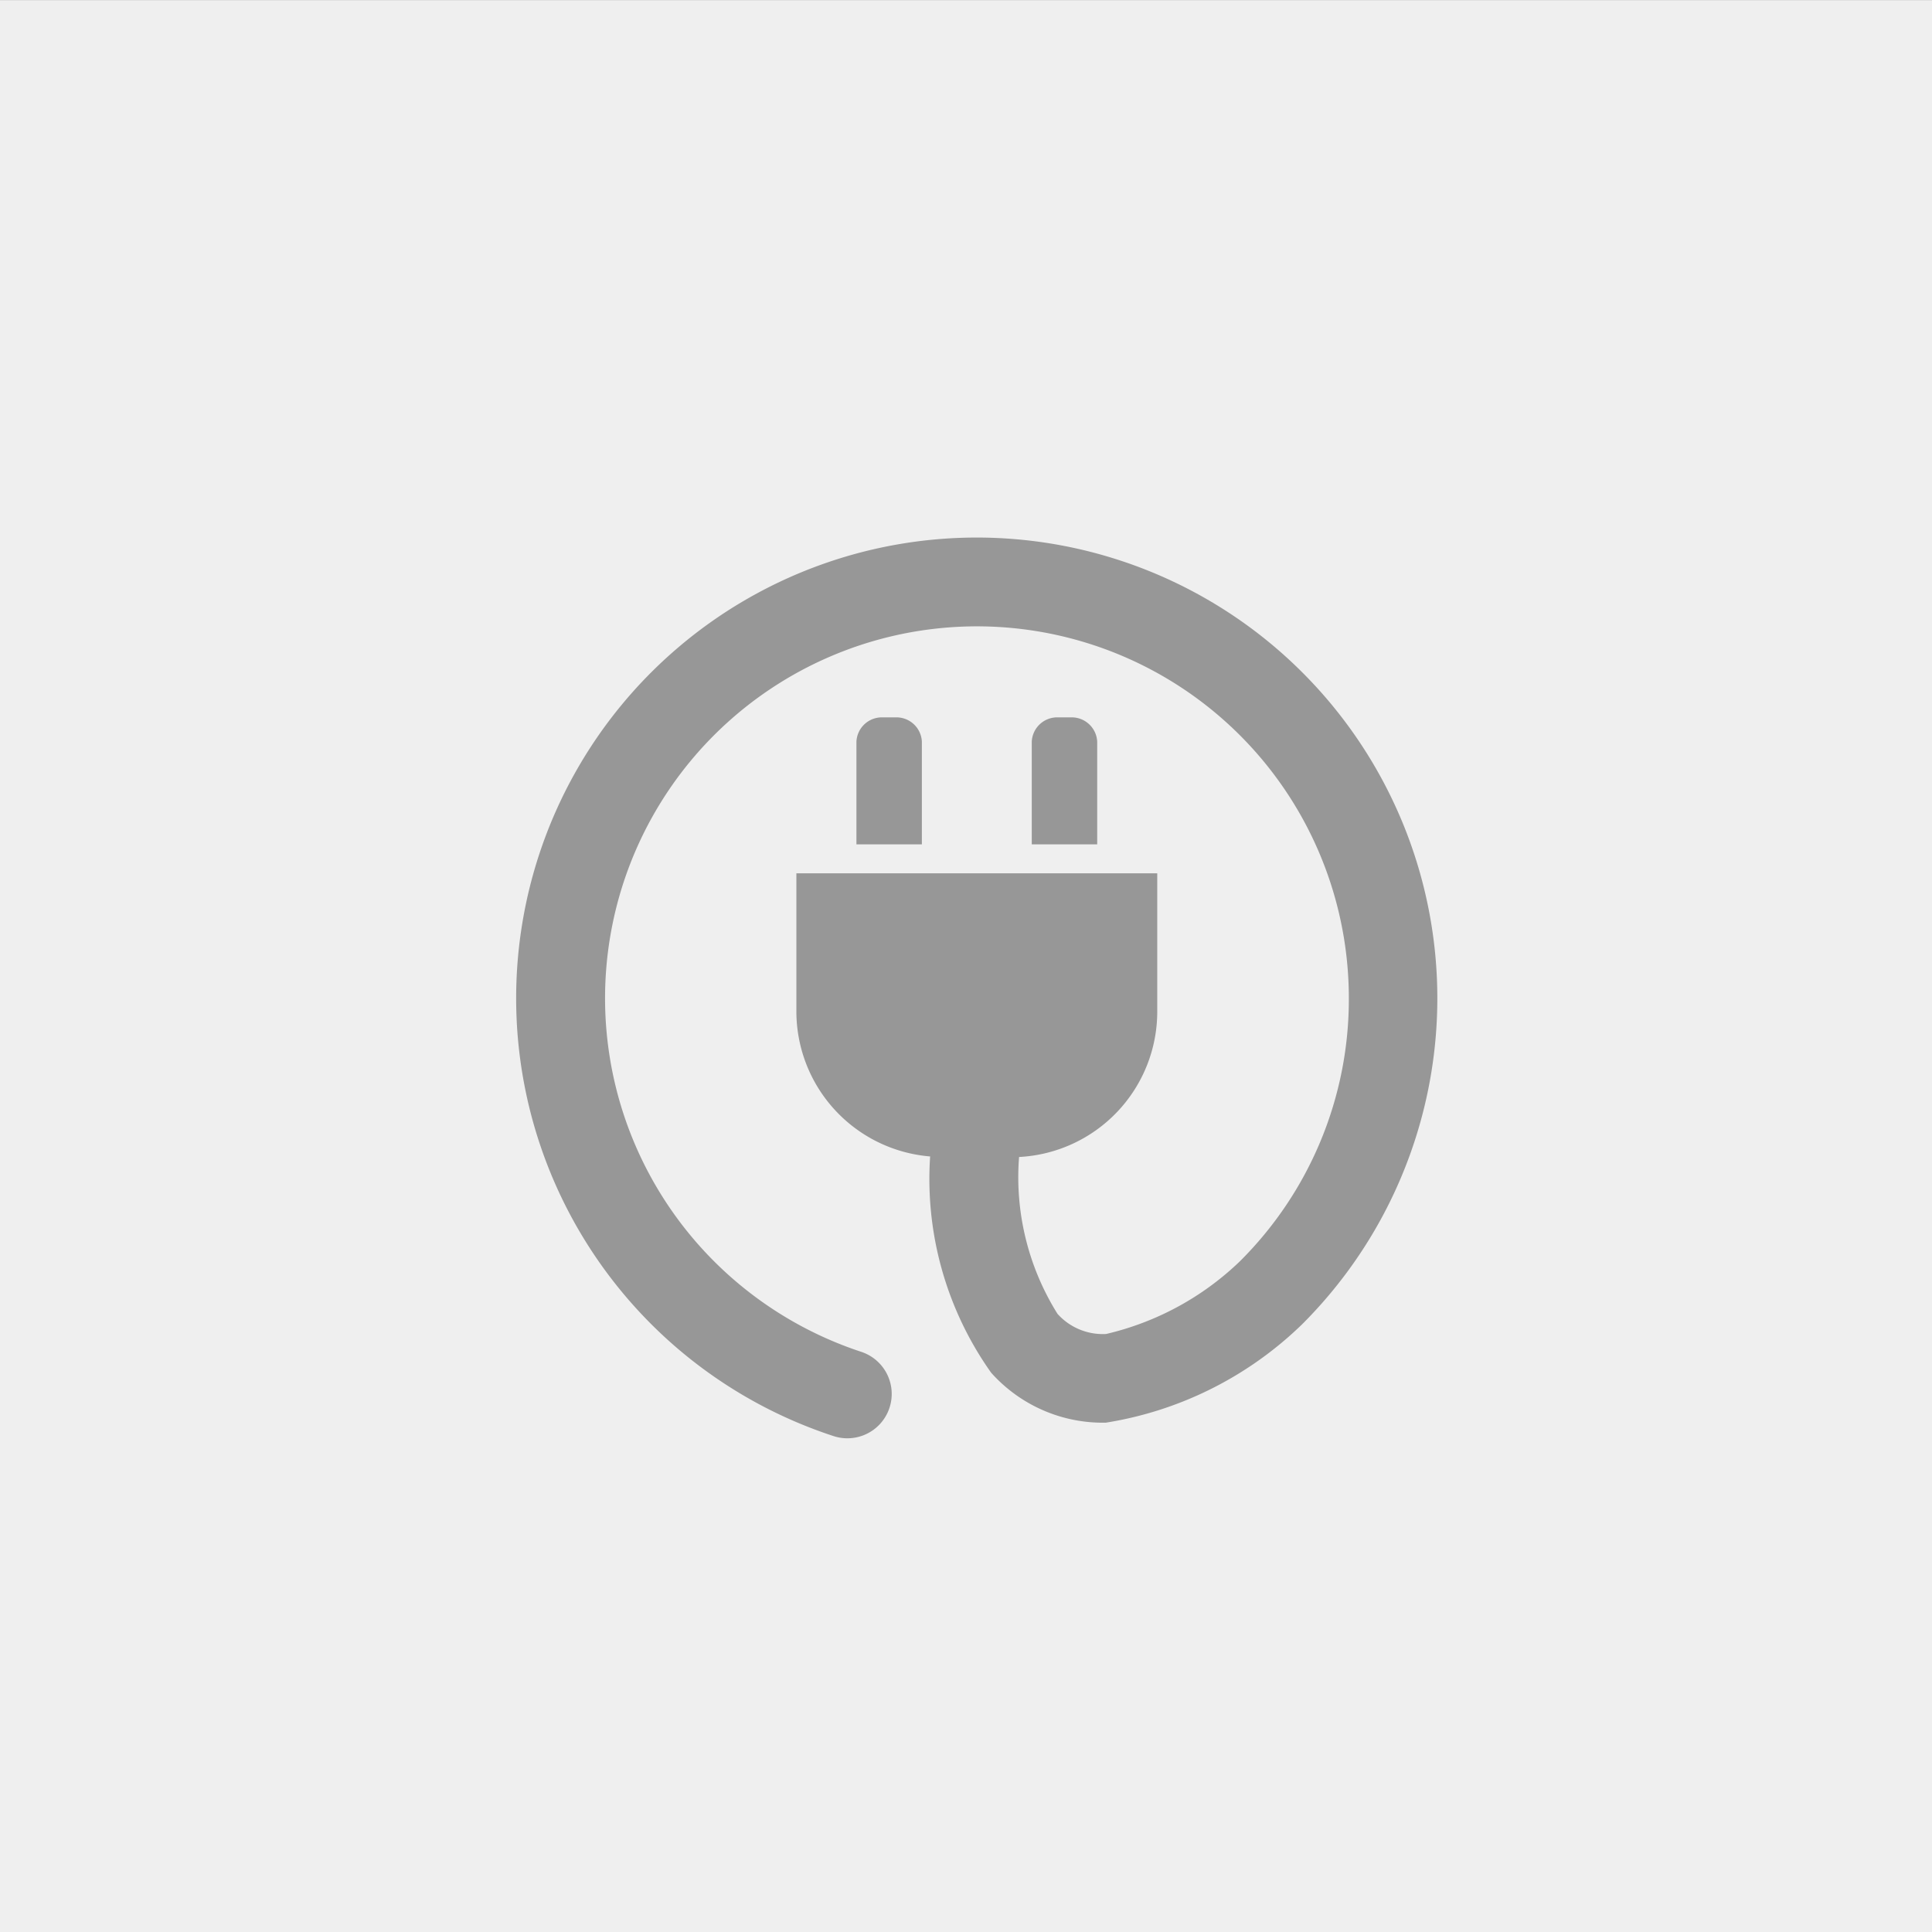 <svg xmlns="http://www.w3.org/2000/svg" width="28.76" height="28.76" viewBox="0 0 28.76 28.76"><rect x="0" y="0" width="28.76" height="28.76" fill="#333333" stroke="none"/><defs><style>.a{fill:#efefef;}.b{fill:#979797;}</style></defs><g transform="translate(-818.262 -592.516)"><rect class="a" width="28.76" height="28.76" transform="translate(818.262 592.517)"/><g transform="translate(825.946 600.518)"><g transform="translate(0 0)"><path class="b" d="M19.753,10.71h-.186a.379.379,0,0,0-.394.361V12.6h.974V11.071A.379.379,0,0,0,19.753,10.71Z" transform="translate(-14.108 -8.033)"/><path class="b" d="M29.635,10.71h-.186a.379.379,0,0,0-.394.361V12.6h.974V11.071A.38.38,0,0,0,29.635,10.71Z" transform="translate(-21.38 -8.033)"/><path class="b" d="M6.857.577A6.858,6.858,0,0,0,4.725,13.953a.66.66,0,1,0,.41-1.255,5.559,5.559,0,0,1-2.2-1.358,5.536,5.536,0,1,1,9.46-3.905,5.5,5.5,0,0,1-1.62,3.914,4.266,4.266,0,0,1-1.994,1.084.906.906,0,0,1-.723-.3,3.836,3.836,0,0,1-.572-2.335A2.167,2.167,0,0,0,9.543,7.63V5.575H4.171V7.63A2.168,2.168,0,0,0,6.162,9.79a4.986,4.986,0,0,0,.908,3.219,2.228,2.228,0,0,0,1.708.744,5.408,5.408,0,0,0,2.893-1.437l.021-.02A6.858,6.858,0,0,0,6.857.577Z" transform="translate(0 -0.577)"/></g></g></g></svg>